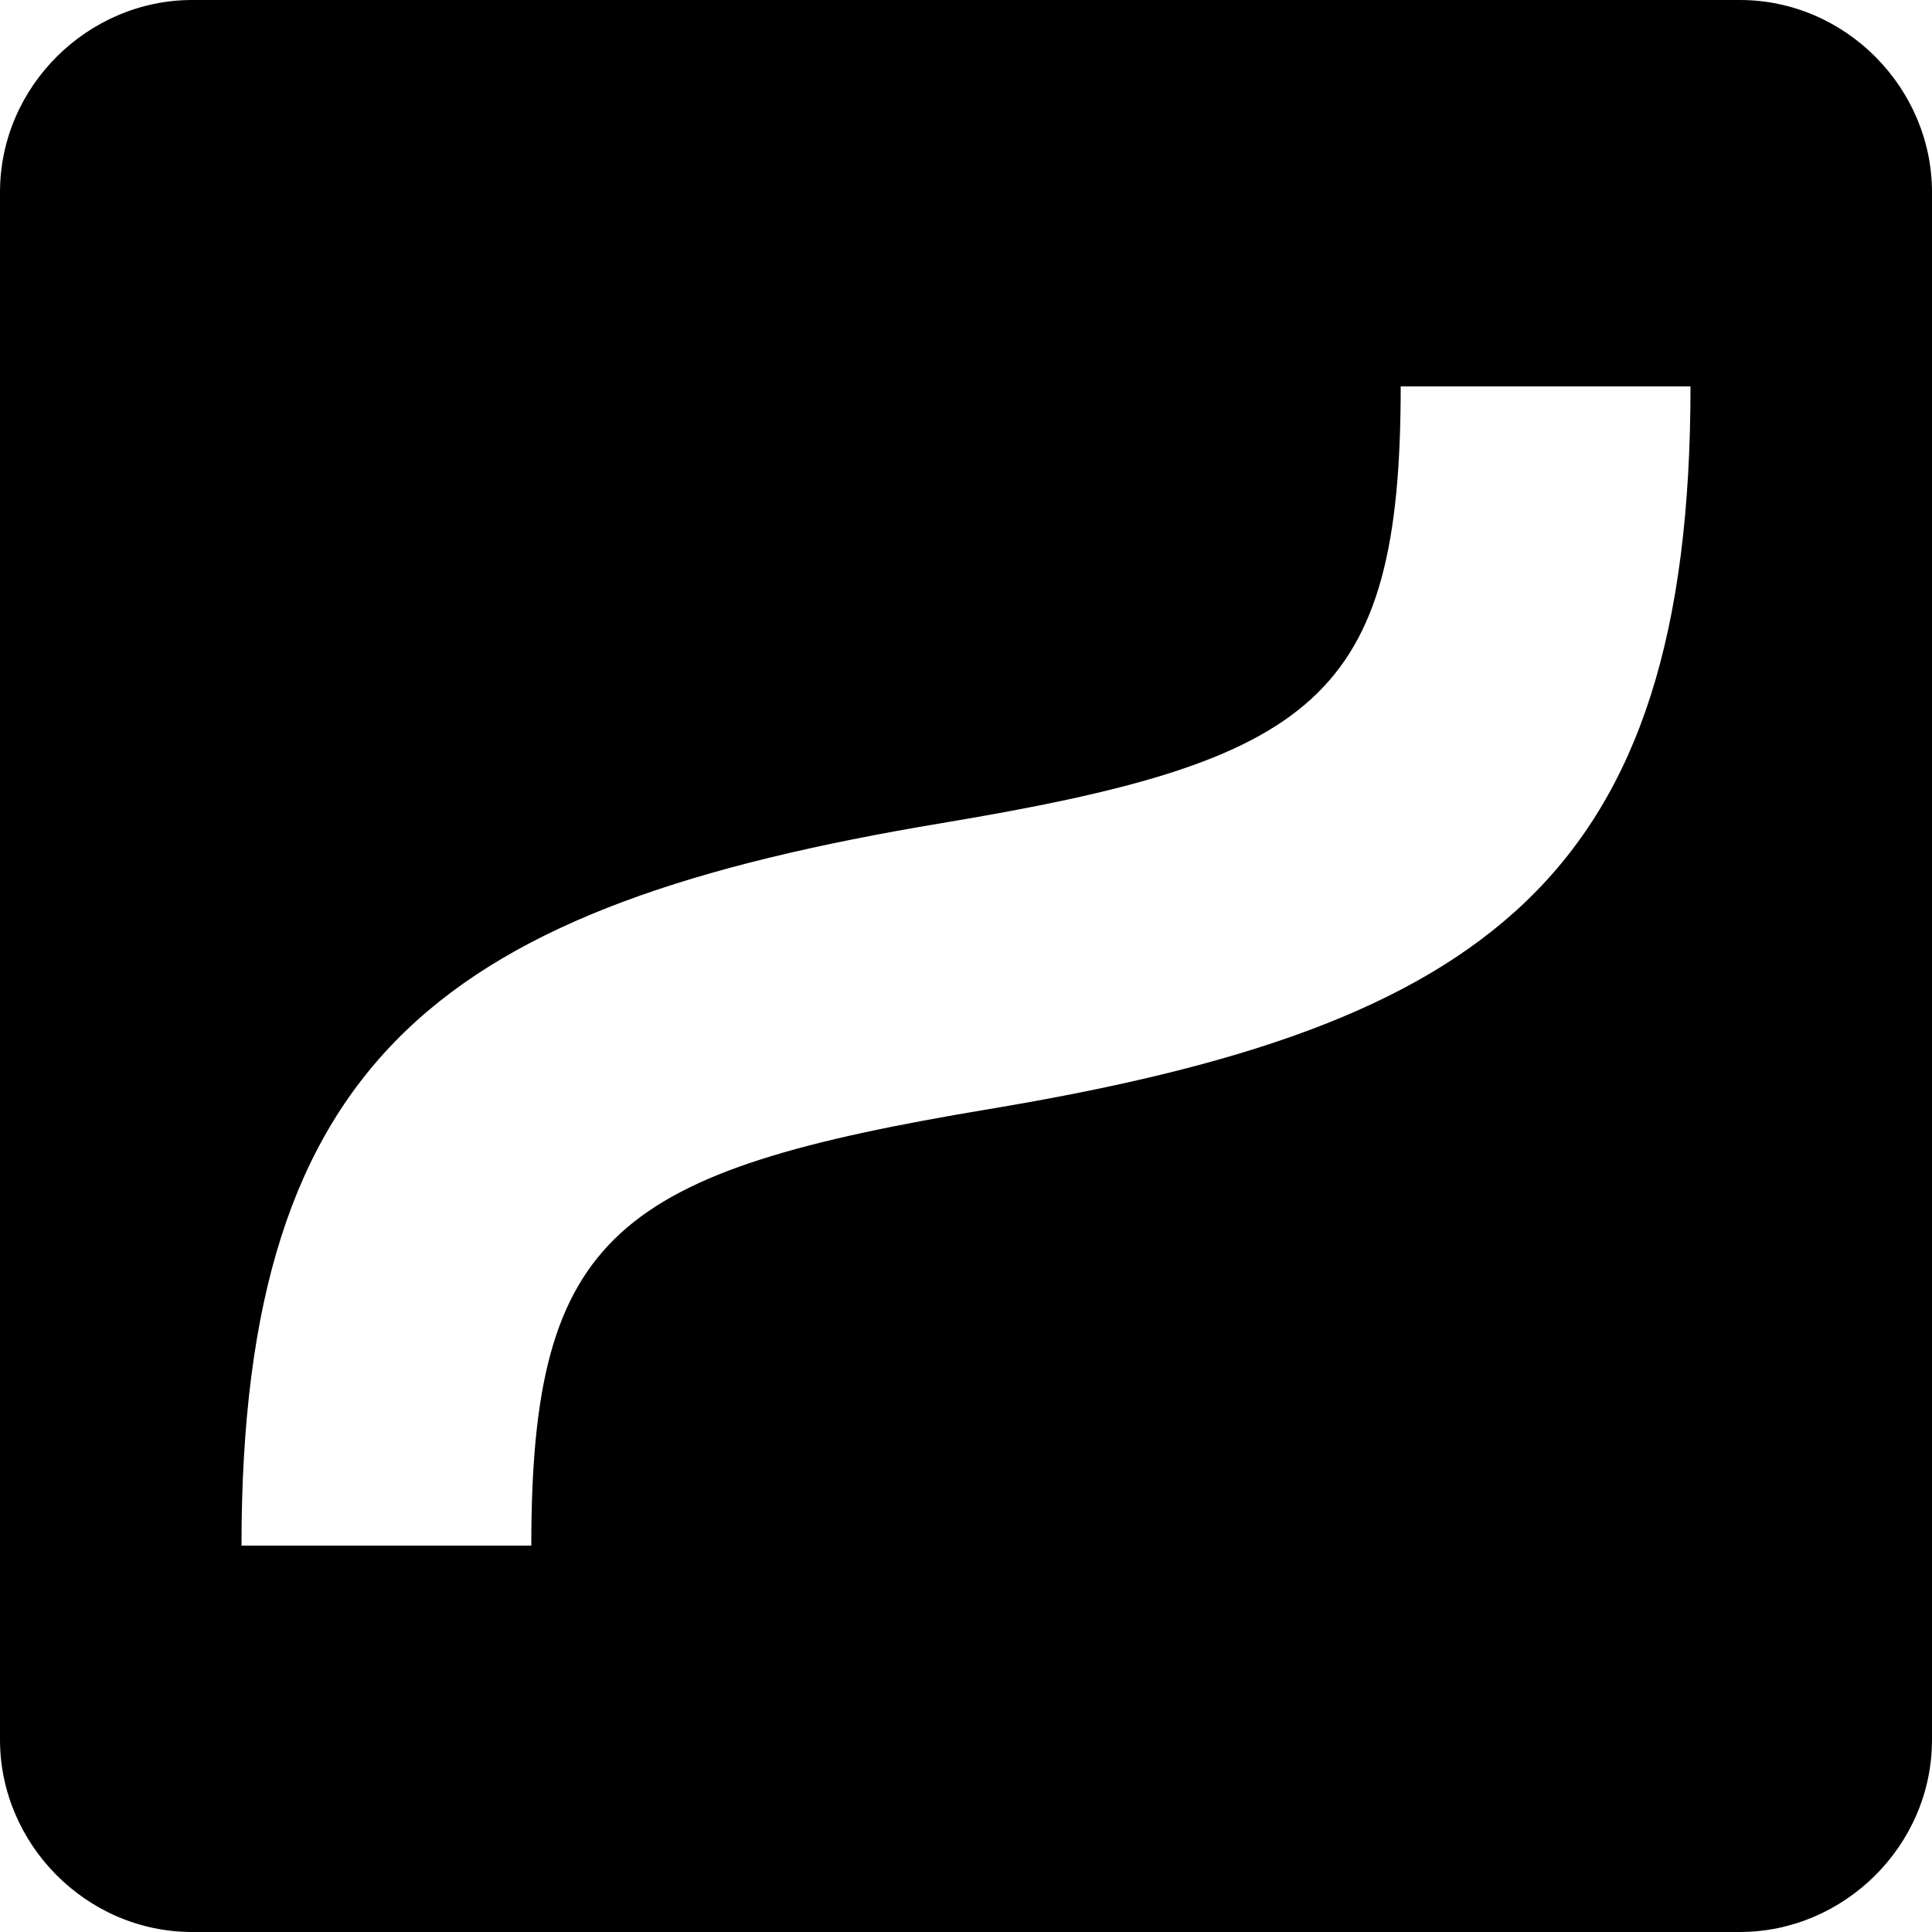 <svg width="10" height="10" viewBox="0 0 10 10" fill="none" xmlns="http://www.w3.org/2000/svg">
<rect width="10" height="10" fill="white"/>
<path d="M0 0.995C0 0.446 0.456 0 0.995 0H9.005C9.554 0 10 0.456 10 0.995V9.005C10 9.554 9.544 10 9.005 10H0.995C0.446 10 0 9.544 0 9.005V0.995ZM5.123 5.74C7.691 5.312 8.75 4.547 8.75 2H7.25C7.25 3.62 6.809 3.938 4.877 4.26C2.309 4.688 1.25 5.453 1.25 8H2.75C2.75 6.38 3.191 6.062 5.123 5.74Z" fill="black"/>
</svg>
